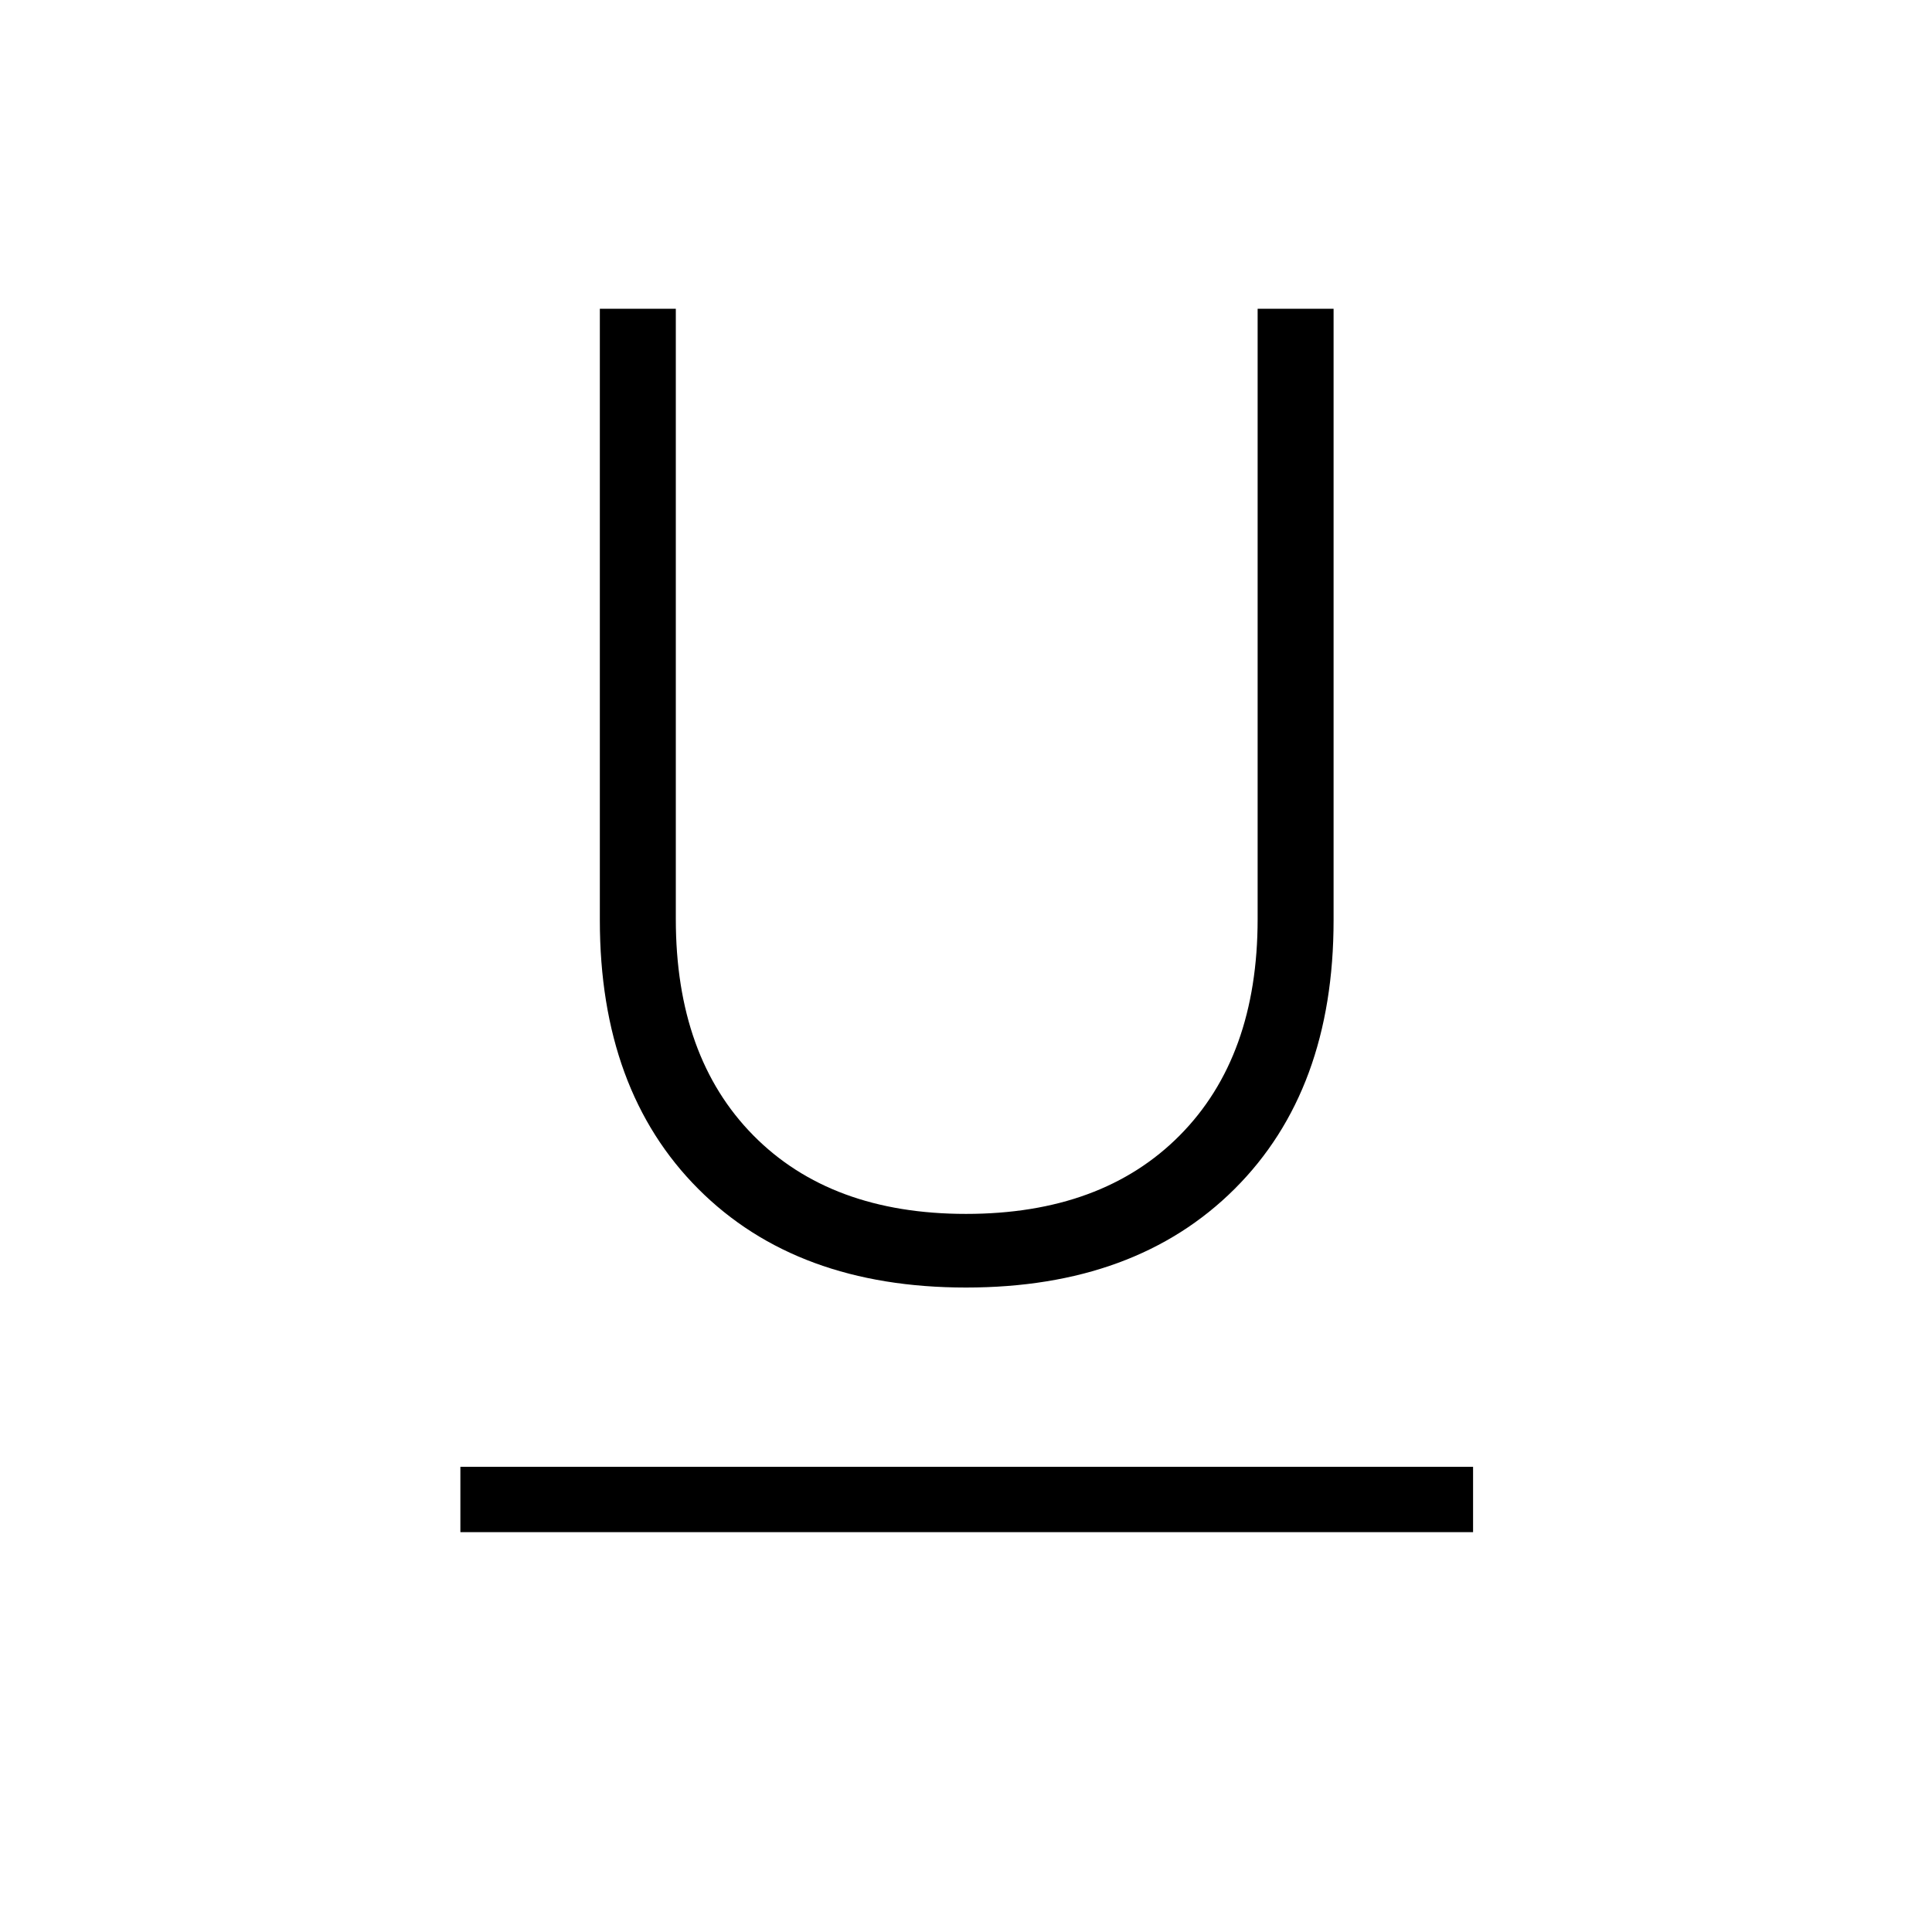 <svg xmlns="http://www.w3.org/2000/svg" height="40" viewBox="0 -960 960 960" width="40"><path d="M228.76-198.69v-32.44h503.2v32.44h-503.2ZM480-320.23q-84.13 0-133.03-49.01-48.91-49.01-48.91-133.52v-303.82h37.75v303.26q0 68.44 38.5 107.47Q412.8-356.82 480-356.82q67.55 0 106.23-39.03 38.68-39.03 38.68-107.47v-303.26h37.74v303.82q0 84.51-49.17 133.52-49.17 49.01-133.48 49.01Z"/></svg>